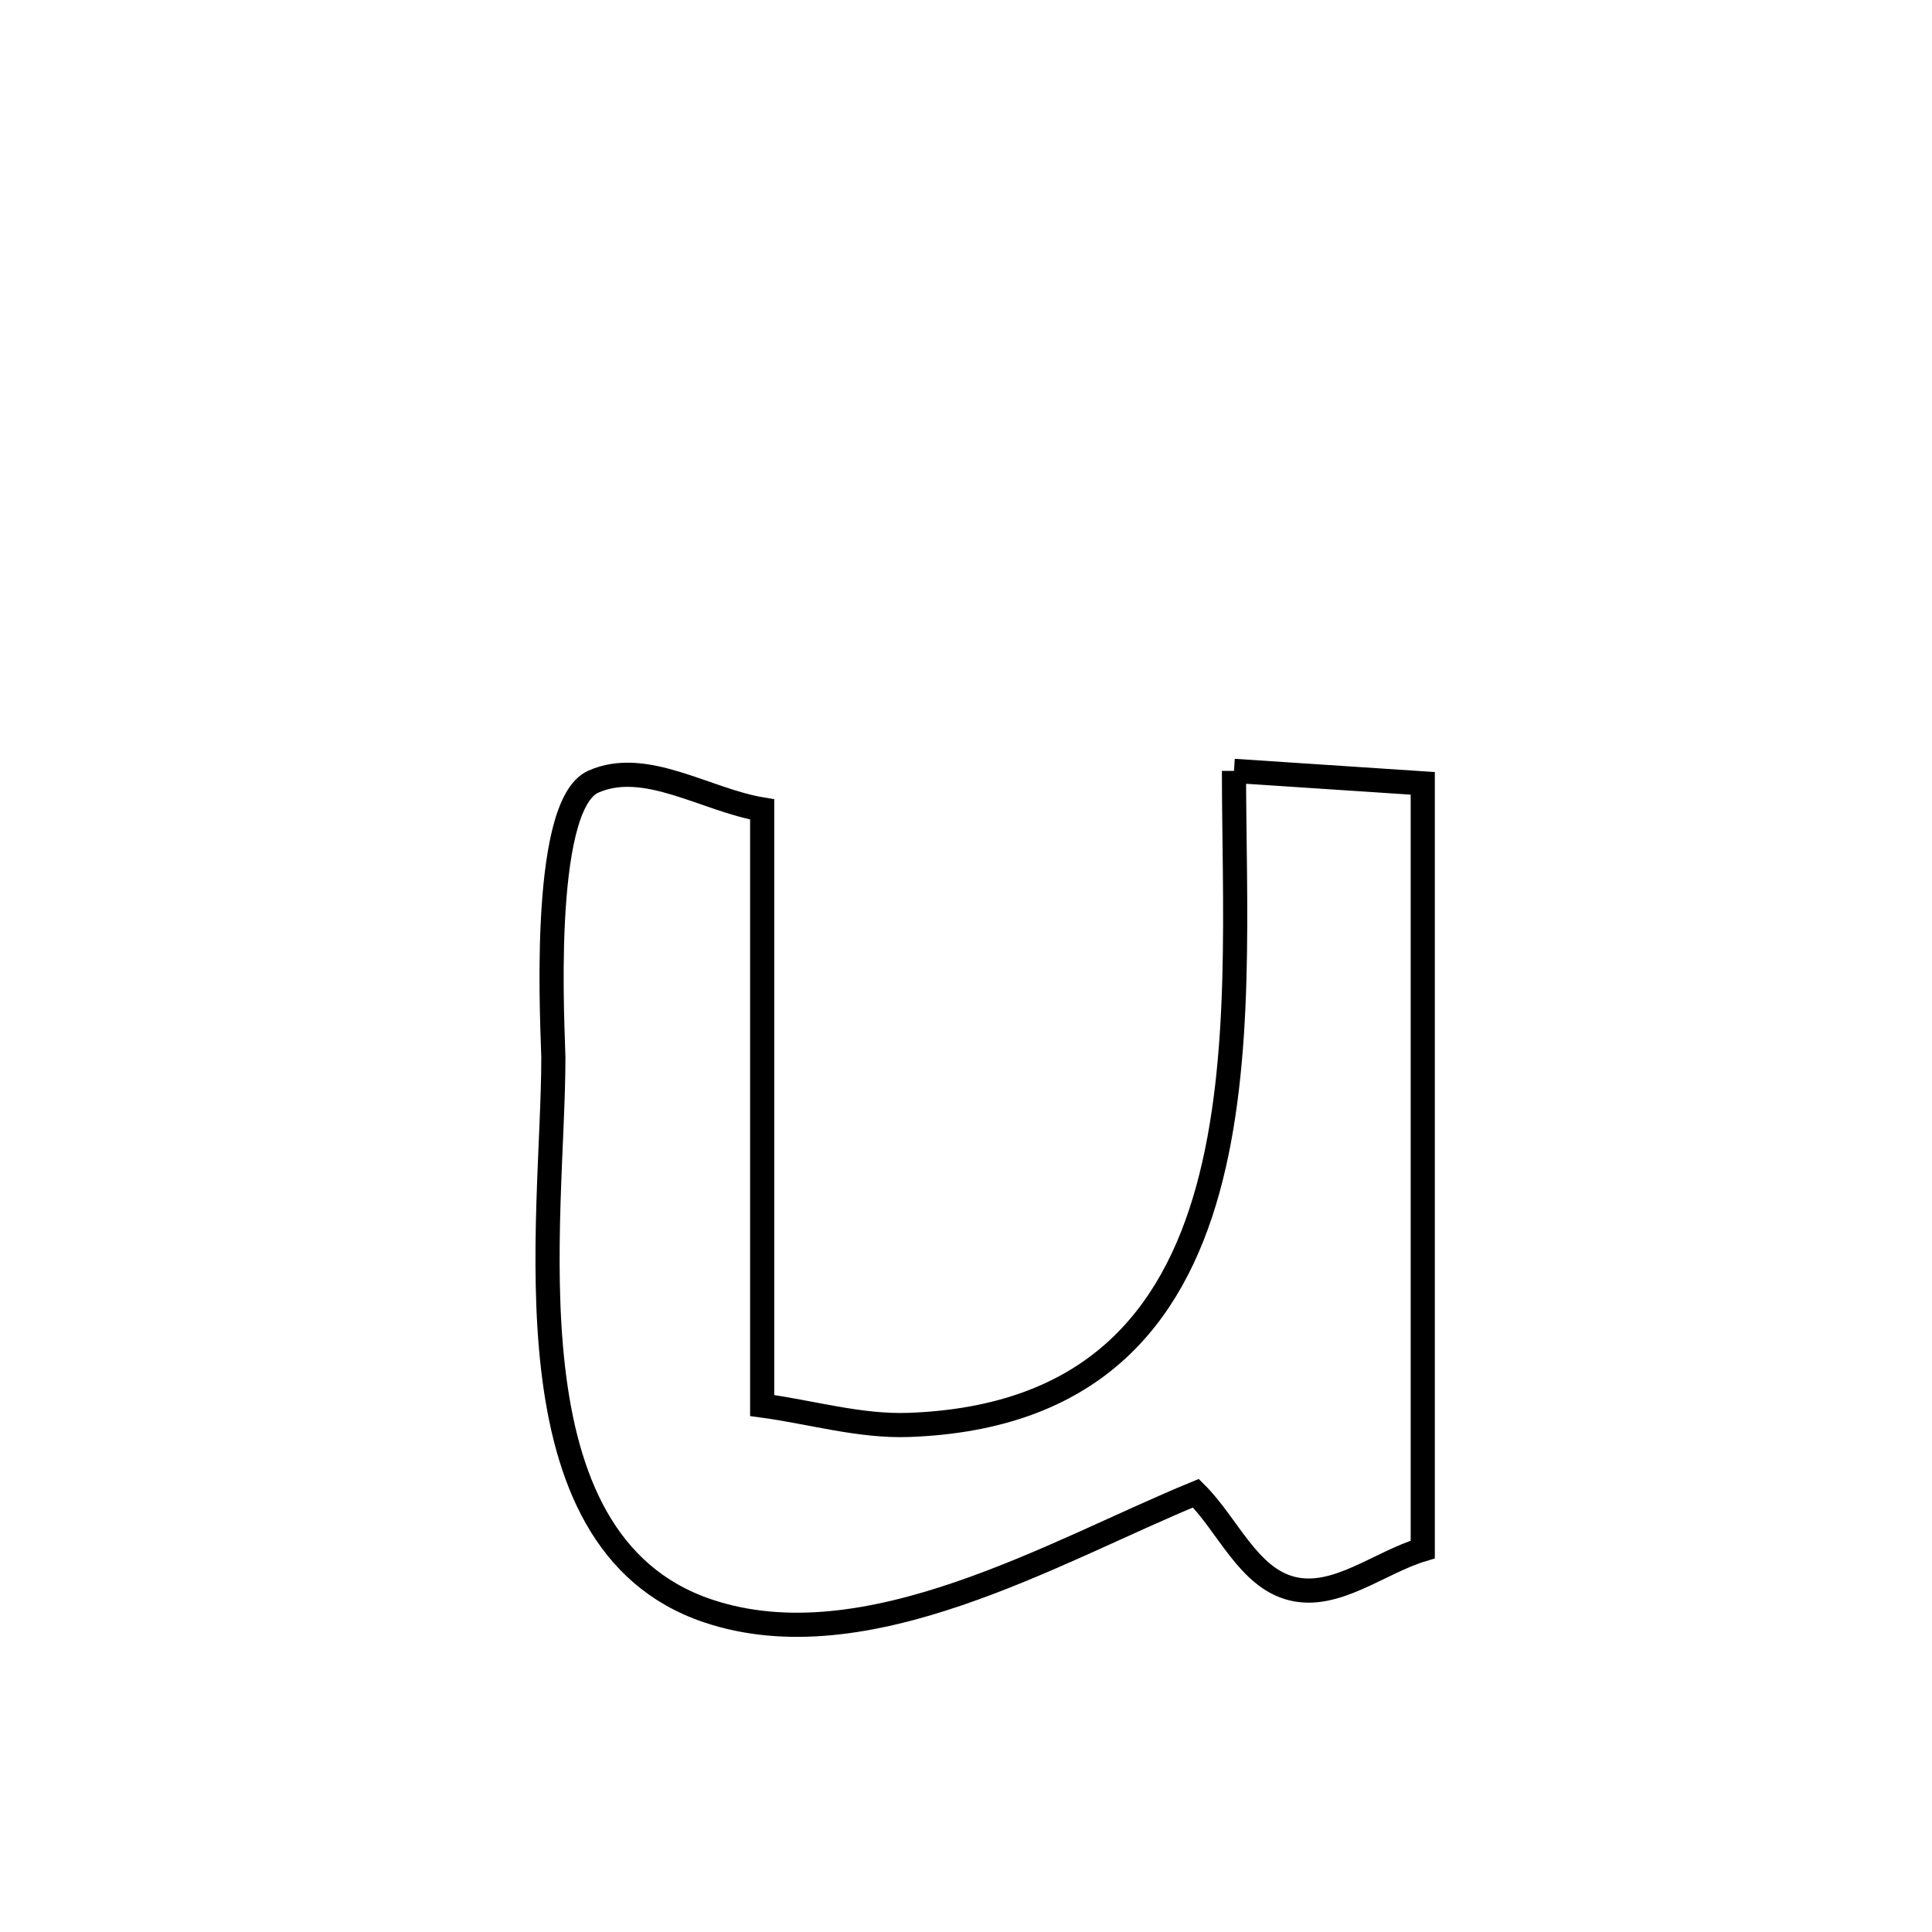 <svg xmlns="http://www.w3.org/2000/svg" viewBox="0.0 0.0 24.0 24.0" height="200px" width="200px"><path fill="none" stroke="black" stroke-width=".3" stroke-opacity="1.0"  filling="0" d="M15.329 9.576 L15.329 9.576 C16.111 9.627 16.892 9.679 17.674 9.731 L17.674 9.731 C17.674 11.317 17.674 12.903 17.674 14.489 C17.674 16.076 17.674 17.662 17.674 19.248 L17.674 19.248 C17.133 19.41 16.598 19.87 16.05 19.734 C15.506 19.599 15.254 18.944 14.856 18.549 L14.856 18.549 C13.11 19.266 10.76 20.675 8.79 20.01 C7.507 19.577 7.029 18.36 6.871 17.001 C6.713 15.641 6.875 14.139 6.874 13.132 C6.874 12.9 6.692 10.01 7.371 9.71 C8.018 9.423 8.769 9.94 9.468 10.055 L9.468 10.055 C9.468 12.523 9.468 14.992 9.468 17.46 L9.468 17.46 C10.074 17.541 10.675 17.722 11.286 17.701 C13.549 17.621 14.56 16.386 15.005 14.773 C15.45 13.159 15.329 11.168 15.329 9.576 L15.329 9.576"></path></svg>